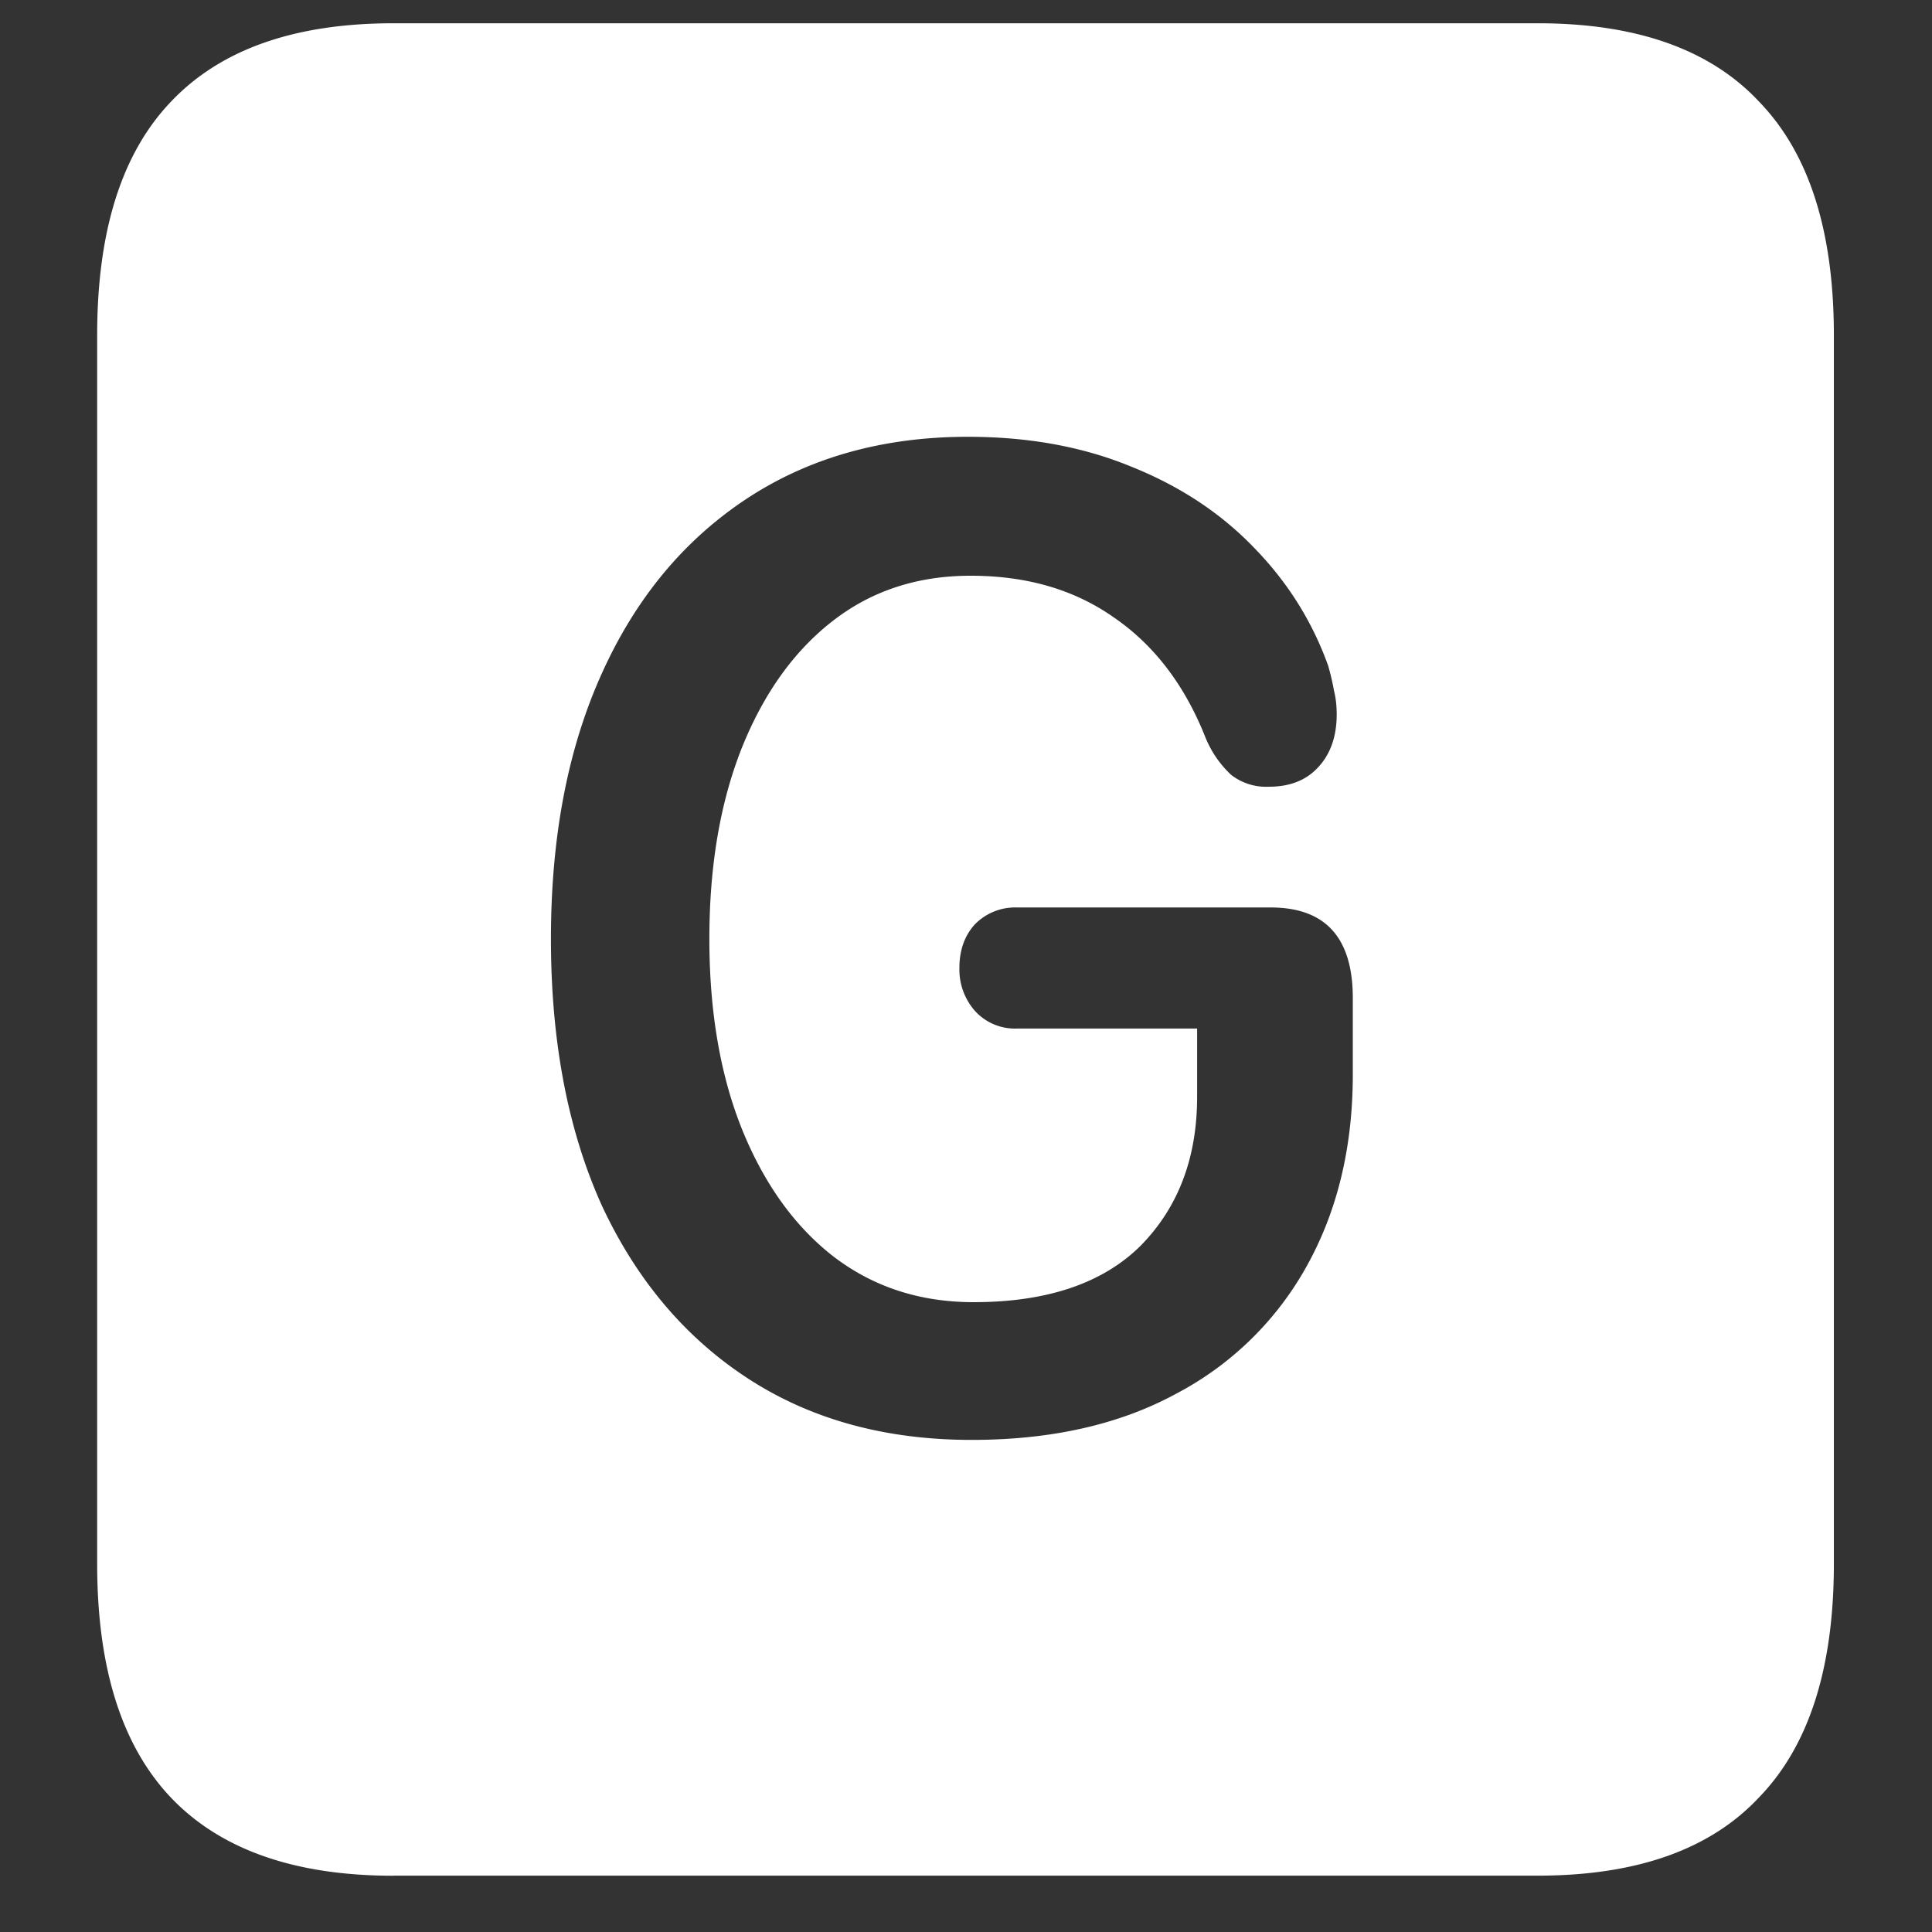 <svg xmlns="http://www.w3.org/2000/svg" width="24" height="24"><rect width="100%" height="100%" fill="#333333" stroke="none"/><path style="stroke:none;fill-rule:nonzero;fill:#fff;fill-opacity:1" d="M4.887 23.3h14.215c1.226 0 2.144-.323 2.753-.976.618-.64.926-1.605.926-2.898V4.164c0-1.293-.308-2.258-.926-2.898-.609-.653-1.527-.977-2.753-.977H4.887c-1.227 0-2.149.324-2.766.977-.61.64-.914 1.605-.914 2.898v15.262c0 1.293.305 2.258.914 2.902.617.649 1.54.973 2.766.973Zm7.183-5.413c-1.07 0-1.996-.254-2.777-.762-.781-.508-1.387-1.227-1.816-2.148-.422-.934-.633-2.04-.633-3.313 0-1.27.21-2.367.633-3.3.421-.934 1.02-1.653 1.793-2.165.78-.515 1.699-.773 2.753-.773.758 0 1.438.125 2.04.375.601.242 1.109.578 1.523 1.011.414.426.719.915.914 1.461.031.11.055.211.07.301.024.094.035.192.035.301 0 .273-.078.496-.234.66-.148.16-.351.238-.61.238a.708.708 0 0 1-.468-.148 1.315 1.315 0 0 1-.328-.488c-.258-.64-.637-1.133-1.137-1.473-.492-.344-1.082-.512-1.77-.512-.656 0-1.226.184-1.71.559-.485.375-.864.906-1.137 1.59-.266.676-.399 1.46-.399 2.363 0 .906.137 1.7.41 2.375.274.672.653 1.2 1.137 1.574.493.375 1.07.563 1.735.563.914 0 1.605-.235 2.074-.7.469-.476.703-1.093.703-1.851v-.848h-2.238a.671.671 0 0 1-.528-.226.78.78 0 0 1-.187-.528c0-.214.062-.394.187-.535a.699.699 0 0 1 .528-.215h3.152c.68 0 1.02.375 1.02 1.125v.95c0 .894-.188 1.683-.563 2.363a3.95 3.95 0 0 1-1.629 1.601c-.703.383-1.55.575-2.543.575Zm0 0"/></svg>